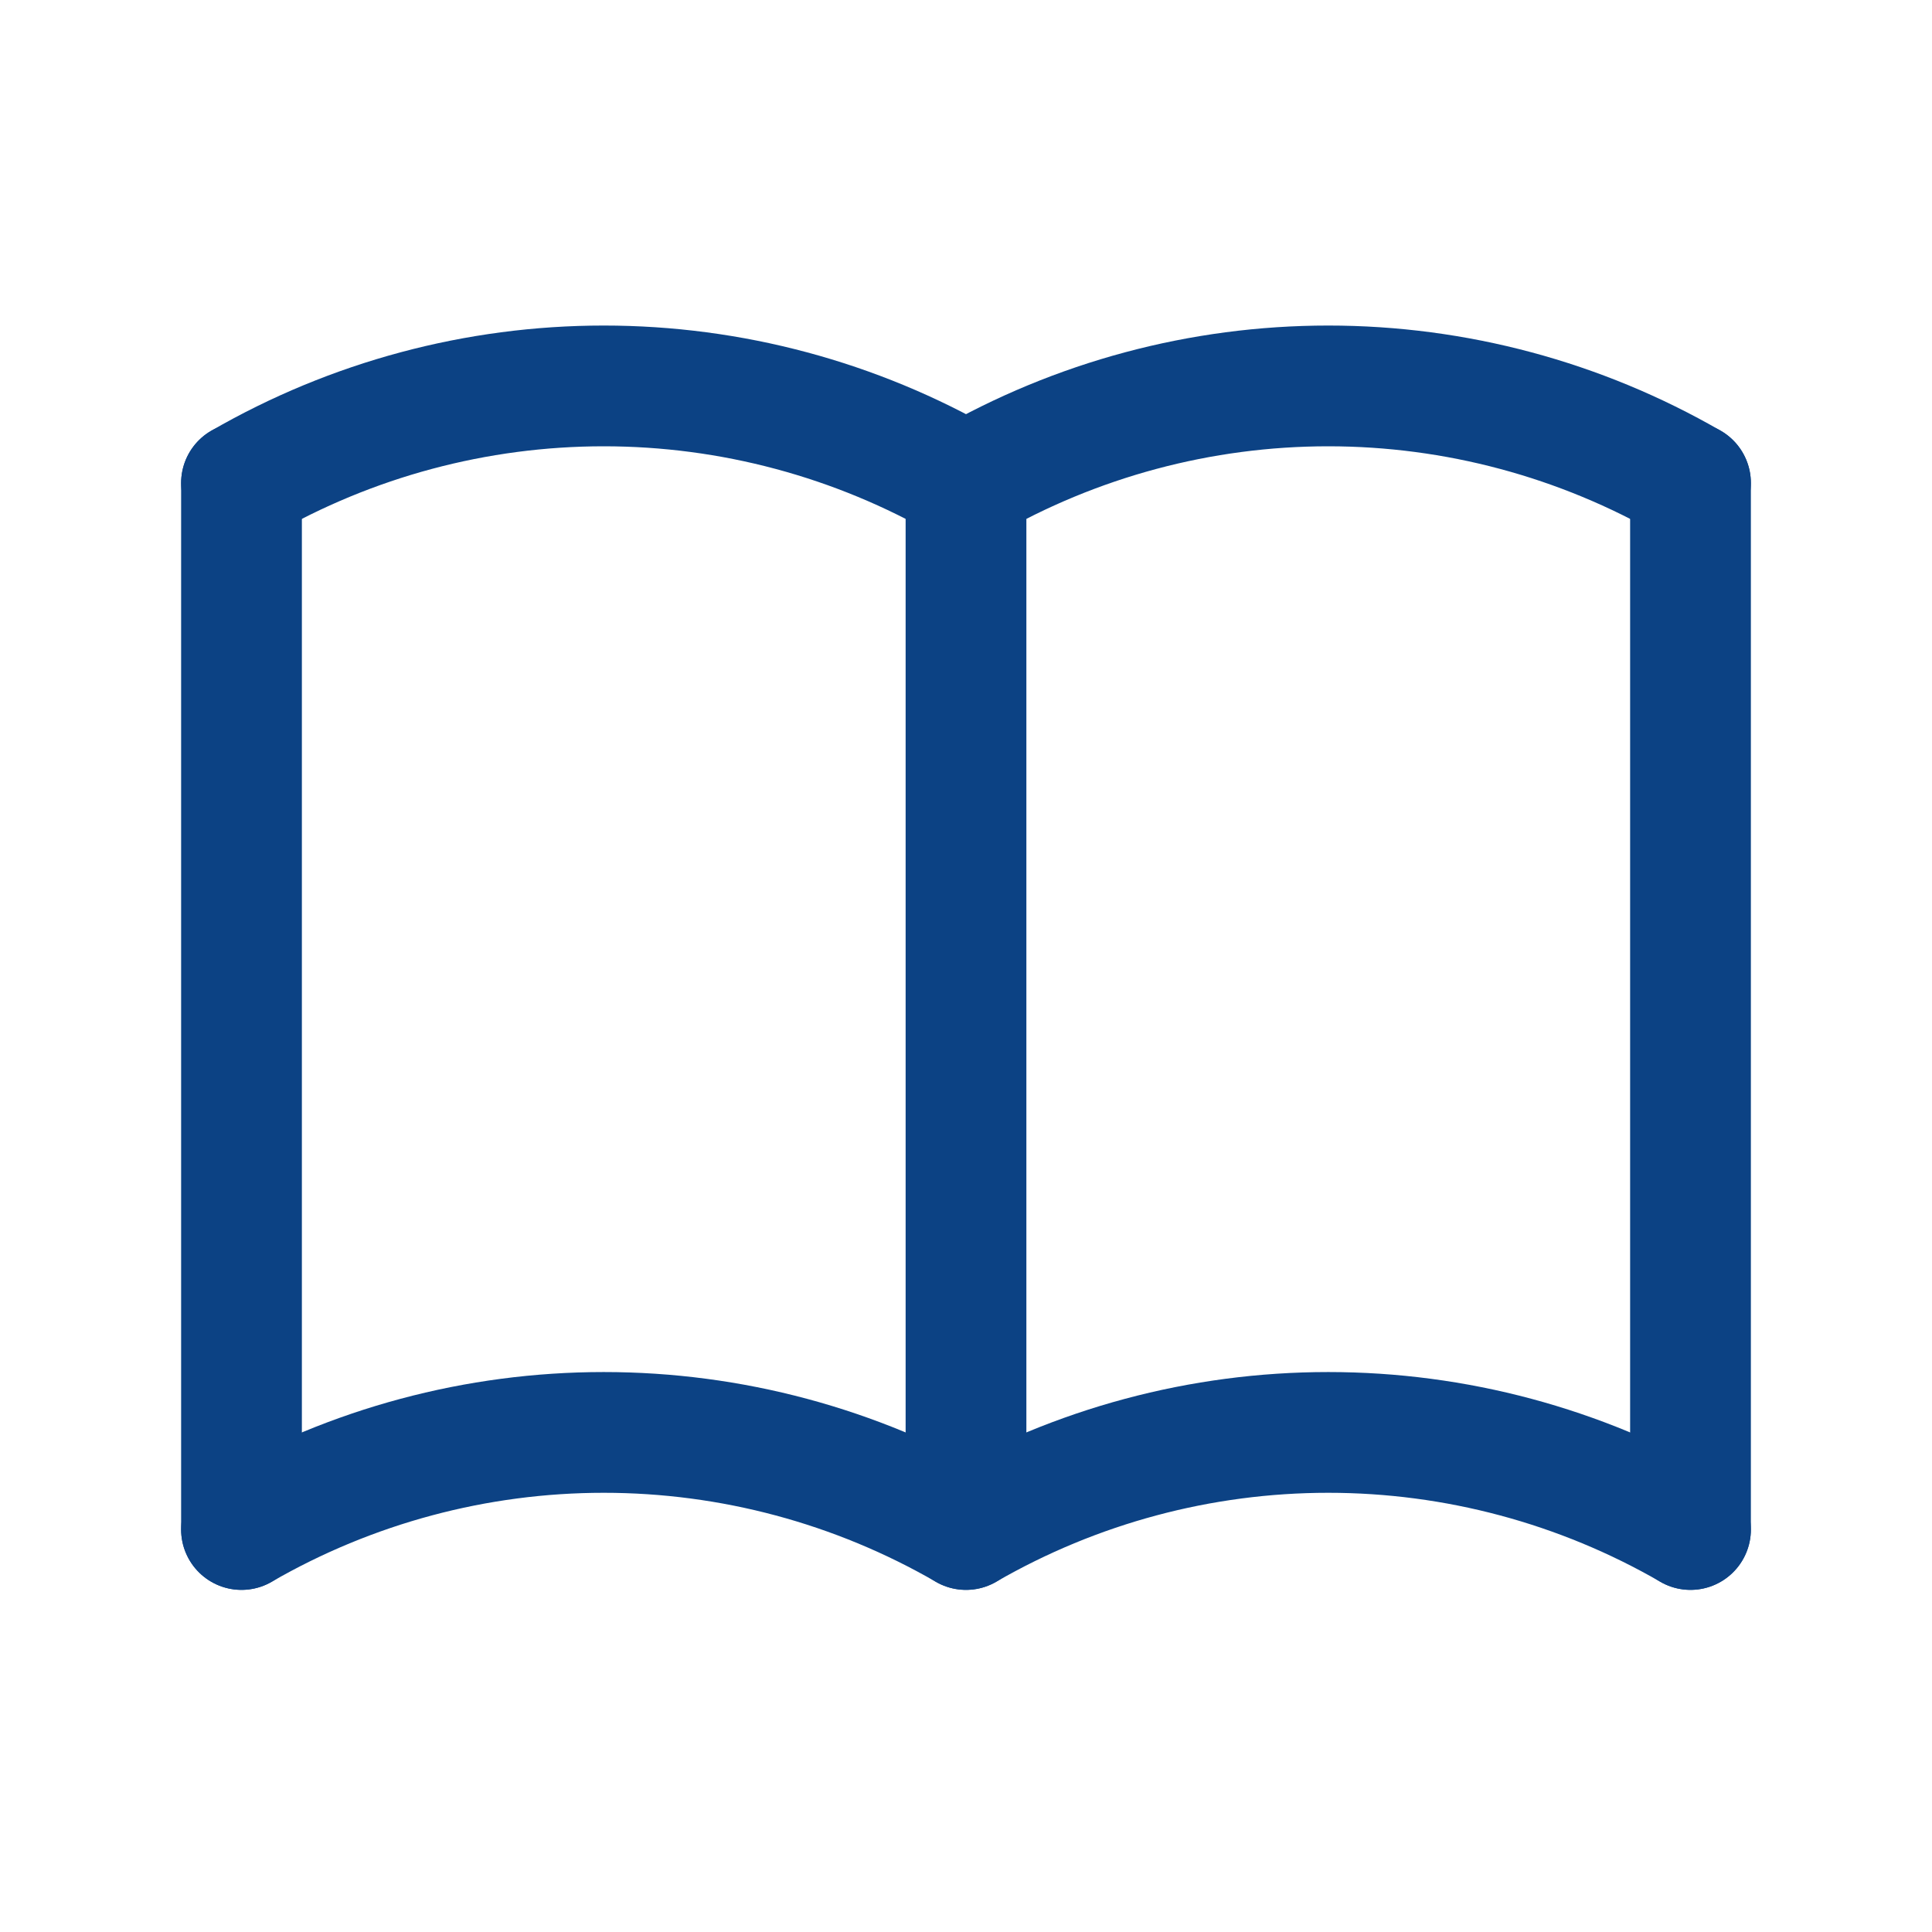<svg width="24" height="24" viewBox="0 0 24 24" fill="none" xmlns="http://www.w3.org/2000/svg">
<g clip-path="url(#clip0_94_517)">
<path d="M3 19C4.368 18.21 5.92 17.794 7.5 17.794C9.08 17.794 10.632 18.21 12 19C13.368 18.21 14.92 17.794 16.5 17.794C18.08 17.794 19.632 18.21 21 19" stroke="#0C4284" stroke-width="1.5" stroke-linecap="round" stroke-linejoin="round"/>
<path d="M3 6C4.368 5.21 5.92 4.794 7.5 4.794C9.08 4.794 10.632 5.21 12 6C13.368 5.21 14.92 4.794 16.5 4.794C18.08 4.794 19.632 5.21 21 6" stroke="#0C4284" stroke-width="1.5" stroke-linecap="round" stroke-linejoin="round"/>
<path d="M3 6V19" stroke="#0C4284" stroke-width="1.5" stroke-linecap="round" stroke-linejoin="round"/>
<path d="M12 6V19" stroke="#0C4284" stroke-width="1.5" stroke-linecap="round" stroke-linejoin="round"/>
<path d="M21 6V19" stroke="#0C4284" stroke-width="1.5" stroke-linecap="round" stroke-linejoin="round"/>
</g>
<defs>
<clipPath id="clip0_94_517">
<rect width="24" height="24" fill="white"/>
</clipPath>
</defs>
</svg>
